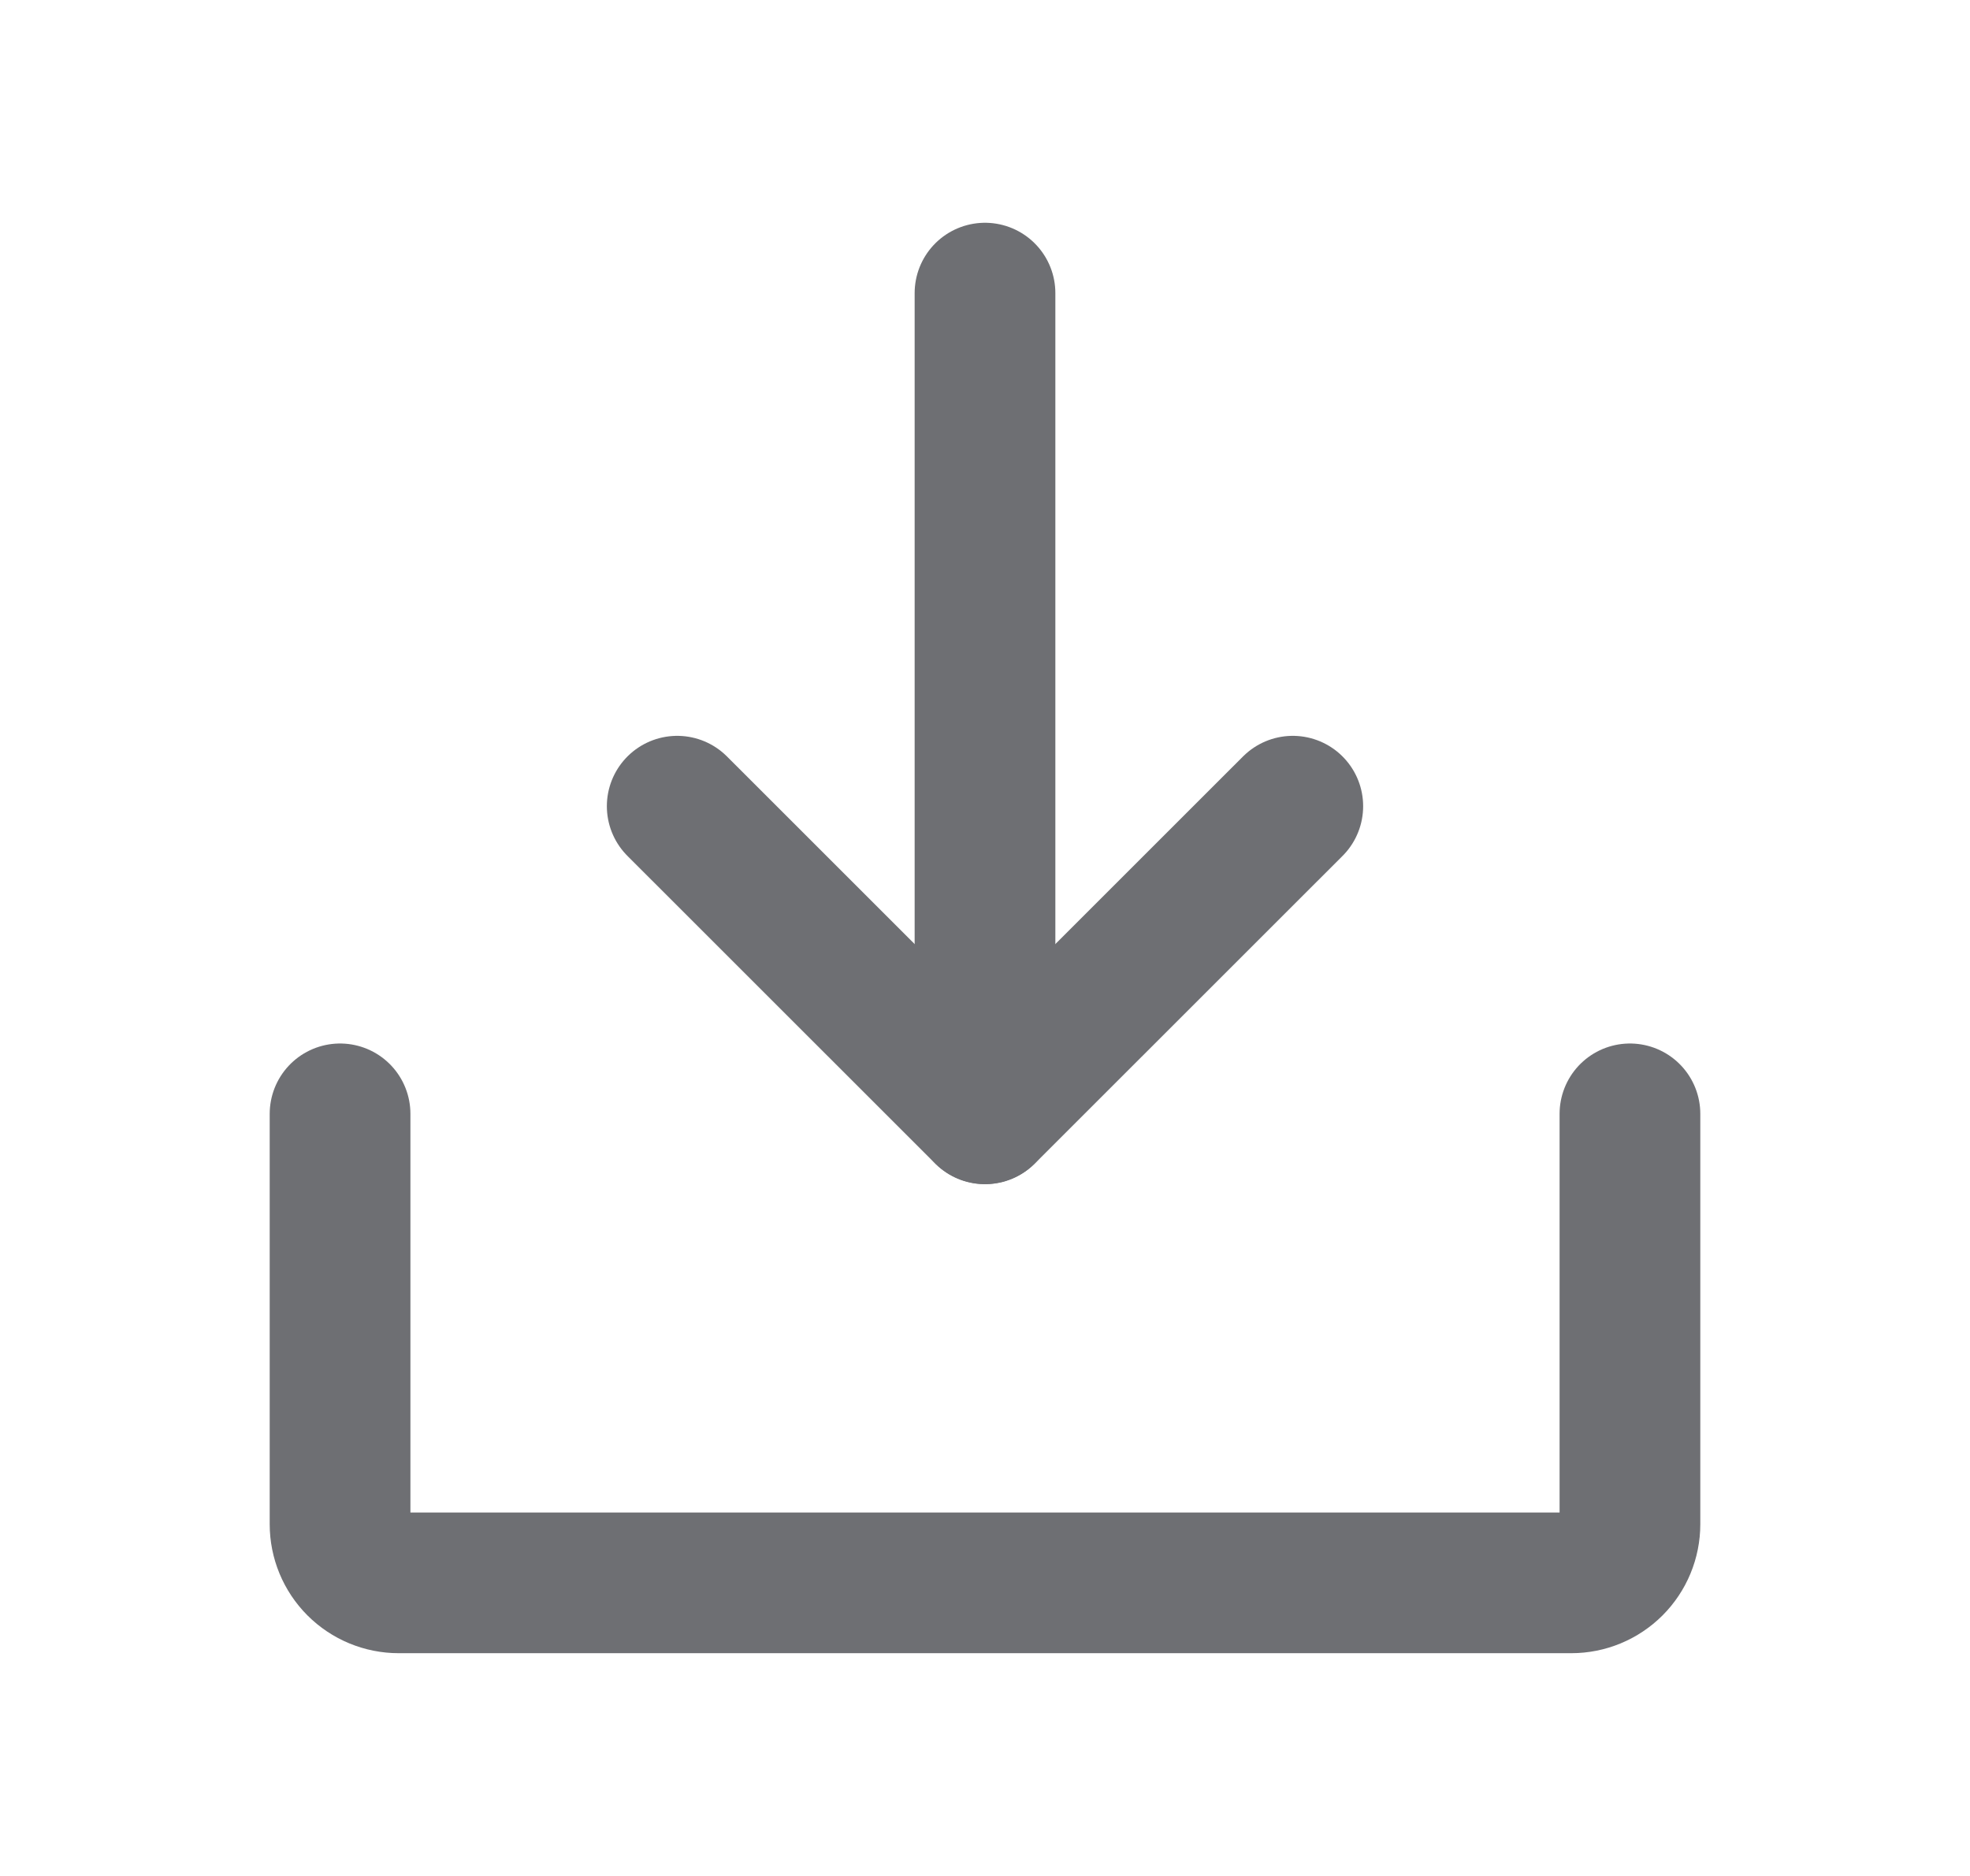 <svg width="21" height="20" viewBox="0 0 21 20" fill="none" xmlns="http://www.w3.org/2000/svg">
<g id="DownloadSimple">
<path id="Vector" d="M7.219 8.595L10.5 11.875L13.781 8.595" stroke="#6E6F73" stroke-width="1.5" stroke-linecap="round" stroke-linejoin="round"/>
<path id="Vector_2" d="M10.5 3.125V11.873" stroke="#6E6F73" stroke-width="1.5" stroke-linecap="round" stroke-linejoin="round"/>
<path id="Vector_3" d="M17.375 11.875V16.25C17.375 16.416 17.309 16.575 17.192 16.692C17.075 16.809 16.916 16.875 16.75 16.875H4.25C4.084 16.875 3.925 16.809 3.808 16.692C3.691 16.575 3.625 16.416 3.625 16.25V11.875" stroke="#6E6F73" stroke-width="1.5" stroke-linecap="round" stroke-linejoin="round"/>
</g>
</svg>

